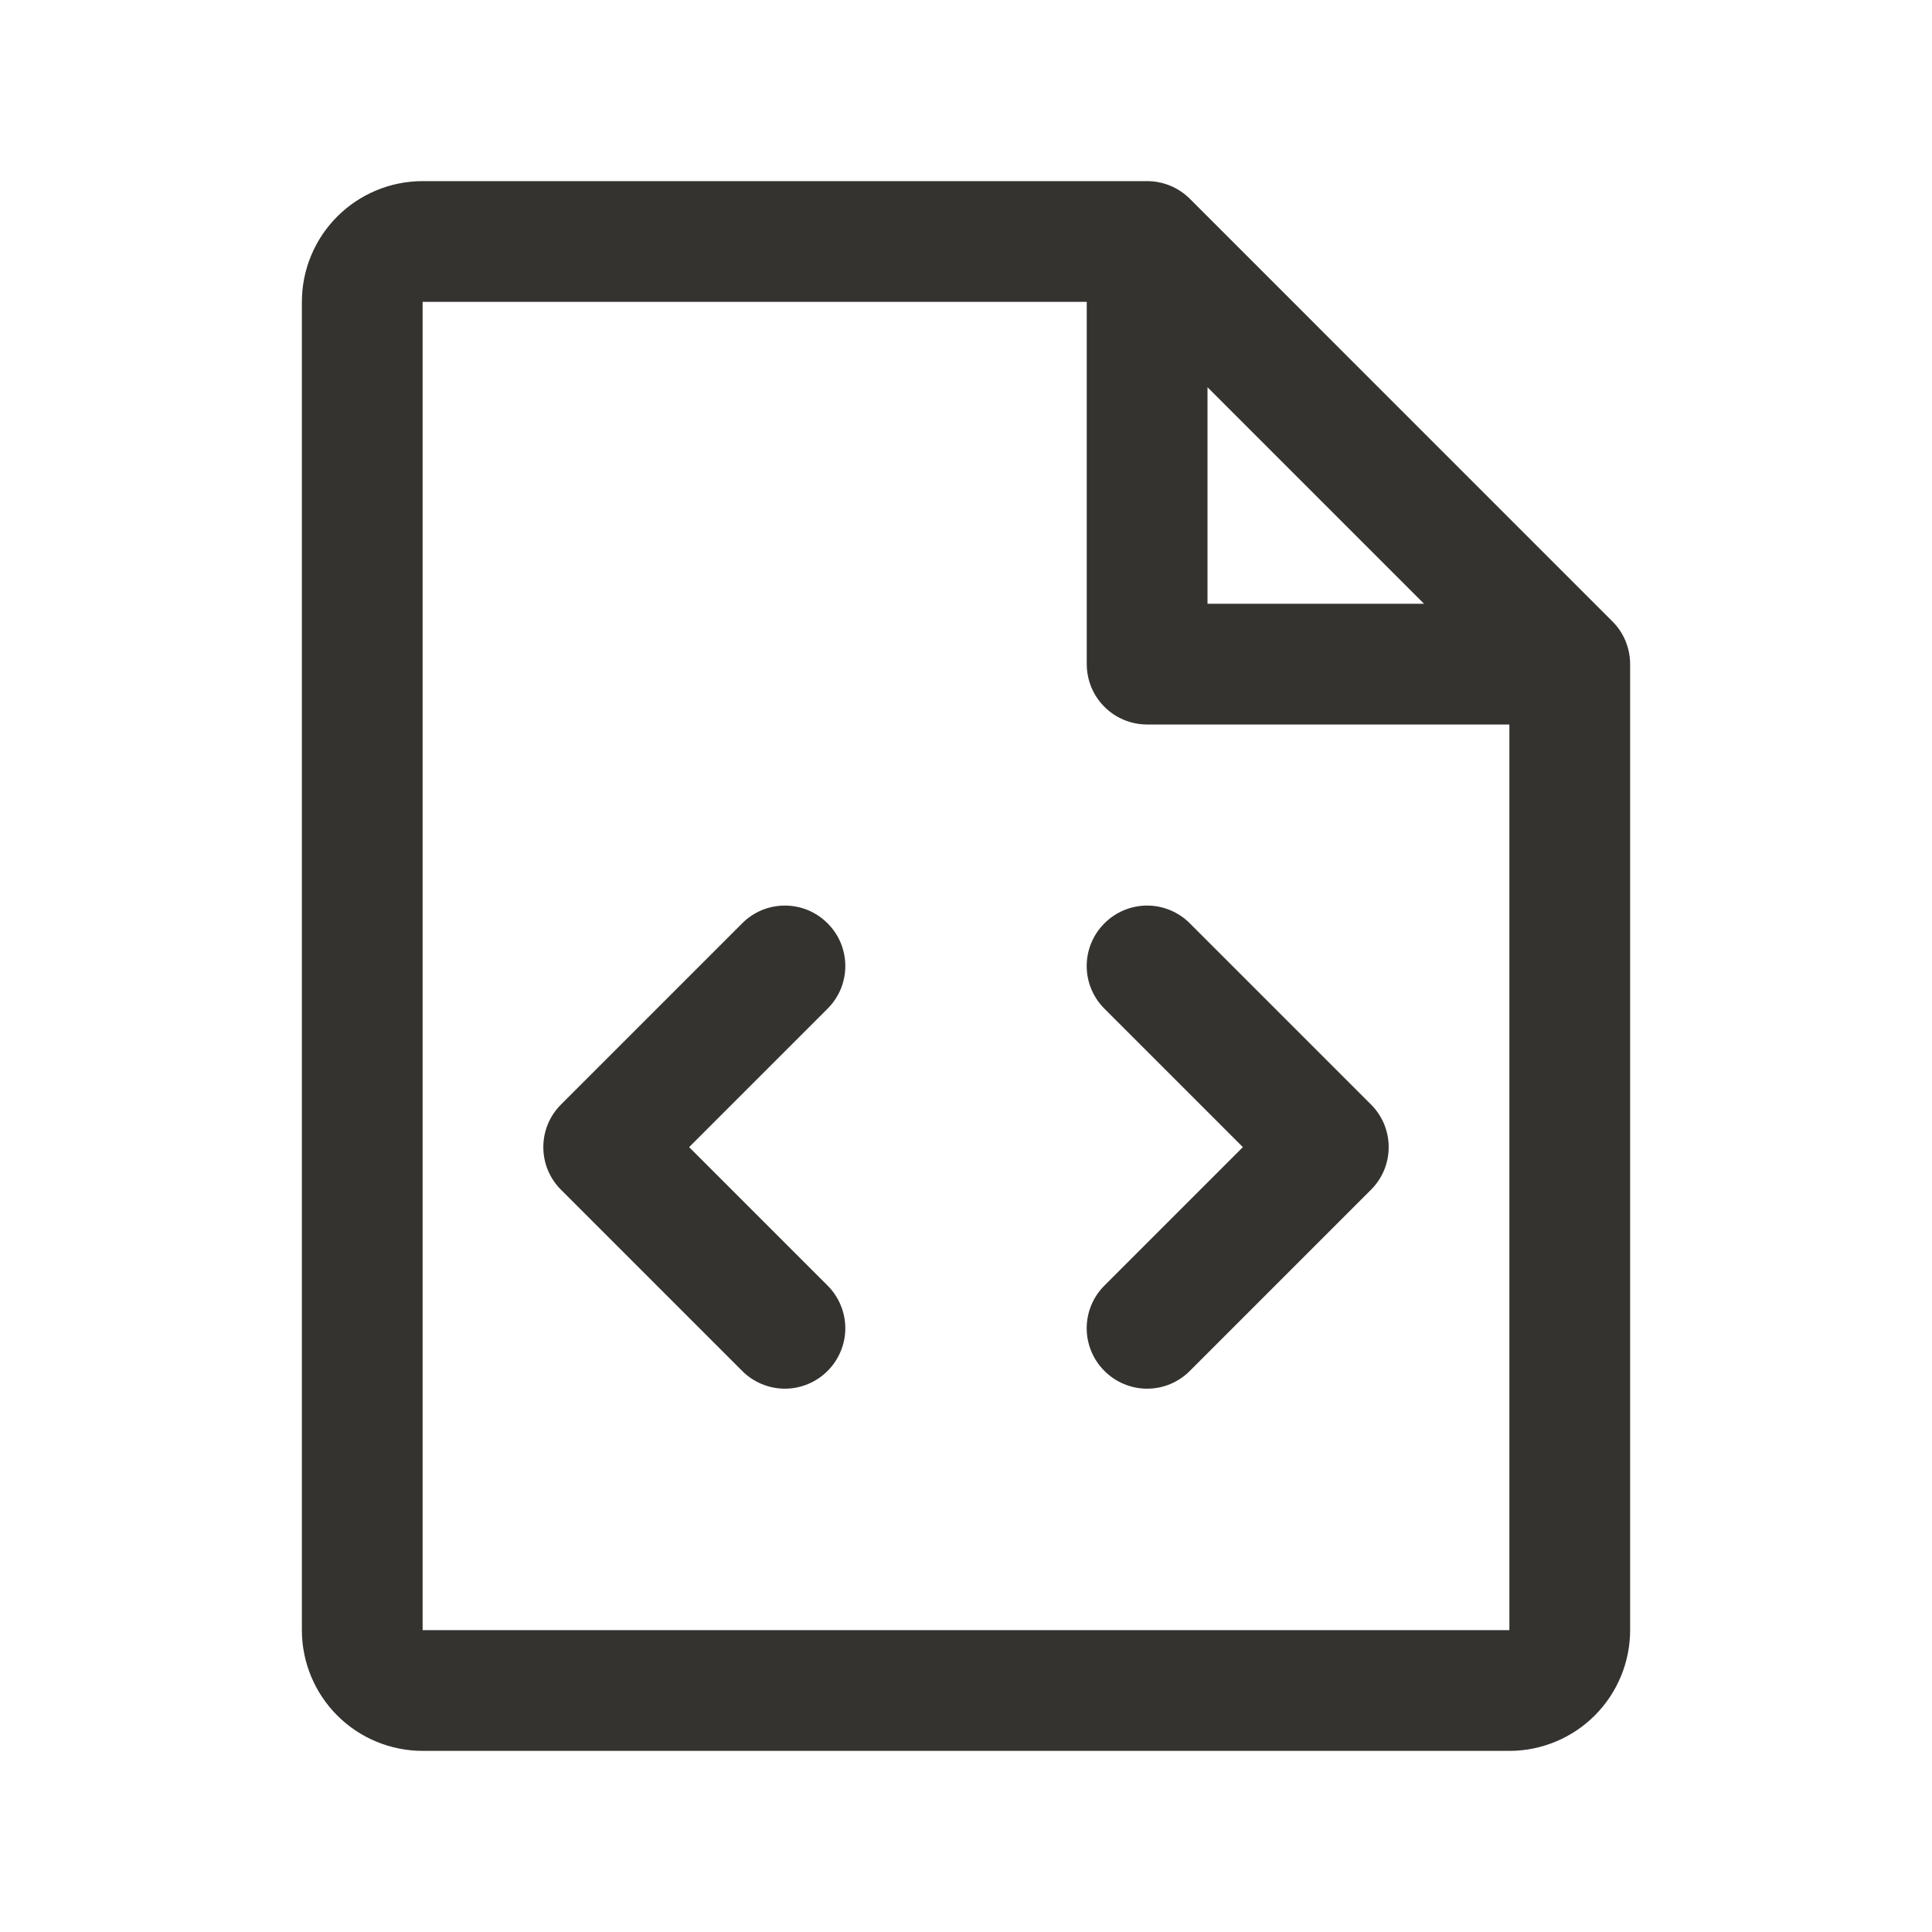 <svg width="32" height="32" viewBox="0 0 32 32" fill="none" xmlns="http://www.w3.org/2000/svg">
<path d="M22.707 18.293C22.8 18.385 22.874 18.496 22.925 18.617C22.975 18.738 23.001 18.869 23.001 19C23.001 19.131 22.975 19.262 22.925 19.383C22.874 19.504 22.8 19.615 22.707 19.707L19.707 22.707C19.52 22.895 19.265 23.001 19 23.001C18.735 23.001 18.48 22.895 18.293 22.707C18.105 22.52 17.999 22.265 17.999 22C17.999 21.735 18.105 21.48 18.293 21.293L20.586 19L18.293 16.707C18.105 16.52 17.999 16.265 17.999 16C17.999 15.735 18.105 15.48 18.293 15.293C18.48 15.105 18.735 14.999 19 14.999C19.265 14.999 19.52 15.105 19.707 15.293L22.707 18.293ZM13.707 15.293C13.615 15.2 13.504 15.126 13.383 15.075C13.261 15.025 13.131 14.999 13 14.999C12.869 14.999 12.739 15.025 12.617 15.075C12.496 15.126 12.385 15.2 12.293 15.293L9.293 18.293C9.2 18.385 9.126 18.496 9.075 18.617C9.025 18.738 8.999 18.869 8.999 19C8.999 19.131 9.025 19.262 9.075 19.383C9.126 19.504 9.2 19.615 9.293 19.707L12.293 22.707C12.385 22.8 12.496 22.874 12.617 22.924C12.739 22.975 12.869 23.001 13 23.001C13.131 23.001 13.261 22.975 13.383 22.924C13.504 22.874 13.615 22.8 13.707 22.707C13.8 22.615 13.874 22.504 13.924 22.383C13.975 22.262 14.001 22.131 14.001 22C14.001 21.869 13.975 21.738 13.924 21.617C13.874 21.496 13.8 21.385 13.707 21.293L11.414 19L13.707 16.707C13.8 16.615 13.874 16.504 13.925 16.383C13.975 16.262 14.001 16.131 14.001 16C14.001 15.869 13.975 15.739 13.925 15.617C13.874 15.496 13.8 15.385 13.707 15.293ZM27 11V27C27 27.53 26.789 28.039 26.414 28.414C26.039 28.789 25.53 29 25 29H7C6.47 29 5.961 28.789 5.586 28.414C5.211 28.039 5 27.53 5 27V5C5 4.47 5.211 3.961 5.586 3.586C5.961 3.211 6.47 3 7 3H19C19.131 3 19.262 3.026 19.383 3.076C19.504 3.126 19.615 3.2 19.707 3.292L26.707 10.293C26.8 10.385 26.874 10.496 26.924 10.617C26.974 10.739 27 10.869 27 11ZM20 10H23.586L20 6.414V10ZM25 27V12H19C18.735 12 18.48 11.895 18.293 11.707C18.105 11.52 18 11.265 18 11V5H7V27H25Z" fill="#343330"/>
</svg>
